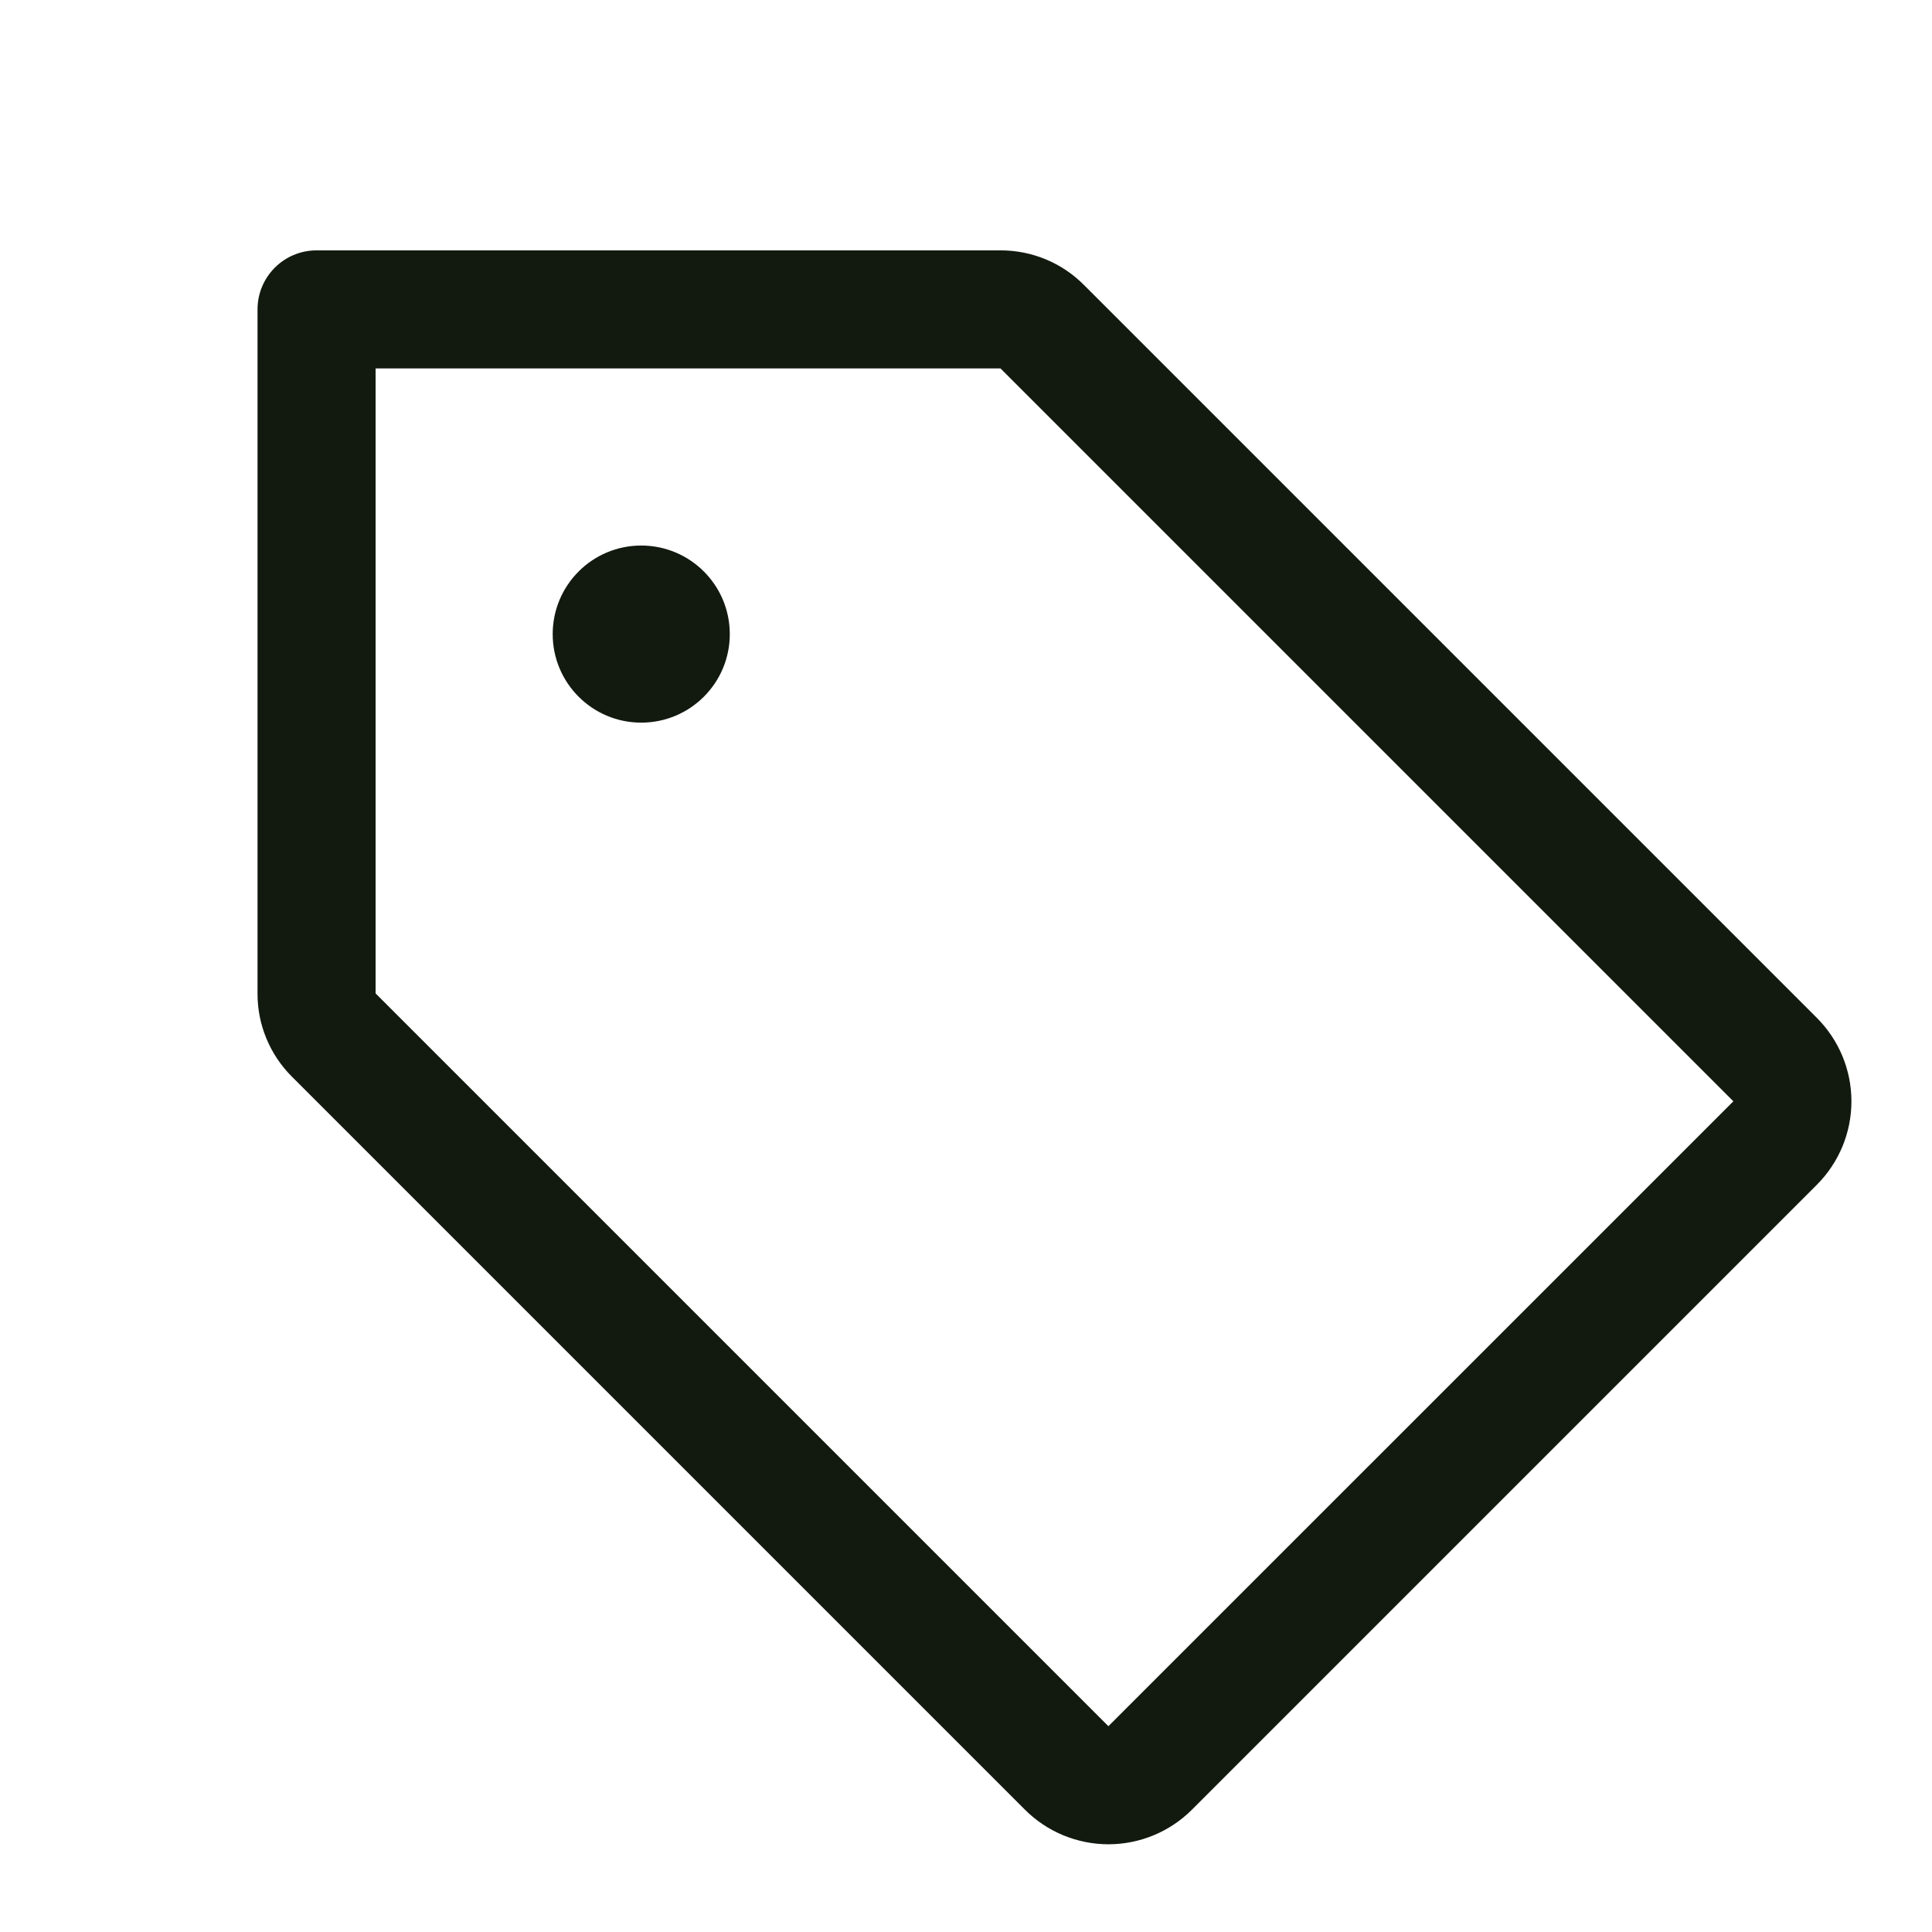 <svg width="27" height="27" viewBox="0 0 27 27" fill="none" xmlns="http://www.w3.org/2000/svg">
<g clip-path="url(#clip0_2218_1663)">
<path fill-rule="evenodd" clip-rule="evenodd" d="M25.39 14.224L15.149 3.983C14.841 3.672 14.42 3.498 13.982 3.499H4.424C3.968 3.499 3.599 3.869 3.599 4.324V13.883C3.597 14.321 3.772 14.741 4.082 15.049L14.324 25.291C14.633 25.6 15.053 25.774 15.491 25.774C15.928 25.774 16.348 25.6 16.657 25.291L25.39 16.558C25.7 16.248 25.874 15.829 25.874 15.391C25.874 14.953 25.7 14.534 25.39 14.224ZM15.49 24.124L5.249 13.883V5.149H13.982L24.224 15.391L15.49 24.124ZM10.199 8.862C10.199 9.545 9.645 10.099 8.961 10.099C8.278 10.099 7.724 9.545 7.724 8.862C7.724 8.178 8.278 7.624 8.961 7.624C9.645 7.624 10.199 8.178 10.199 8.862Z" fill="#121A0F"/>
</g>
<defs>
<clipPath id="clip0_2218_1663">
<rect width="26.4" height="26.4" fill="white" transform="translate(0.3 0.199)"/>
</clipPath>
</defs>
</svg>
